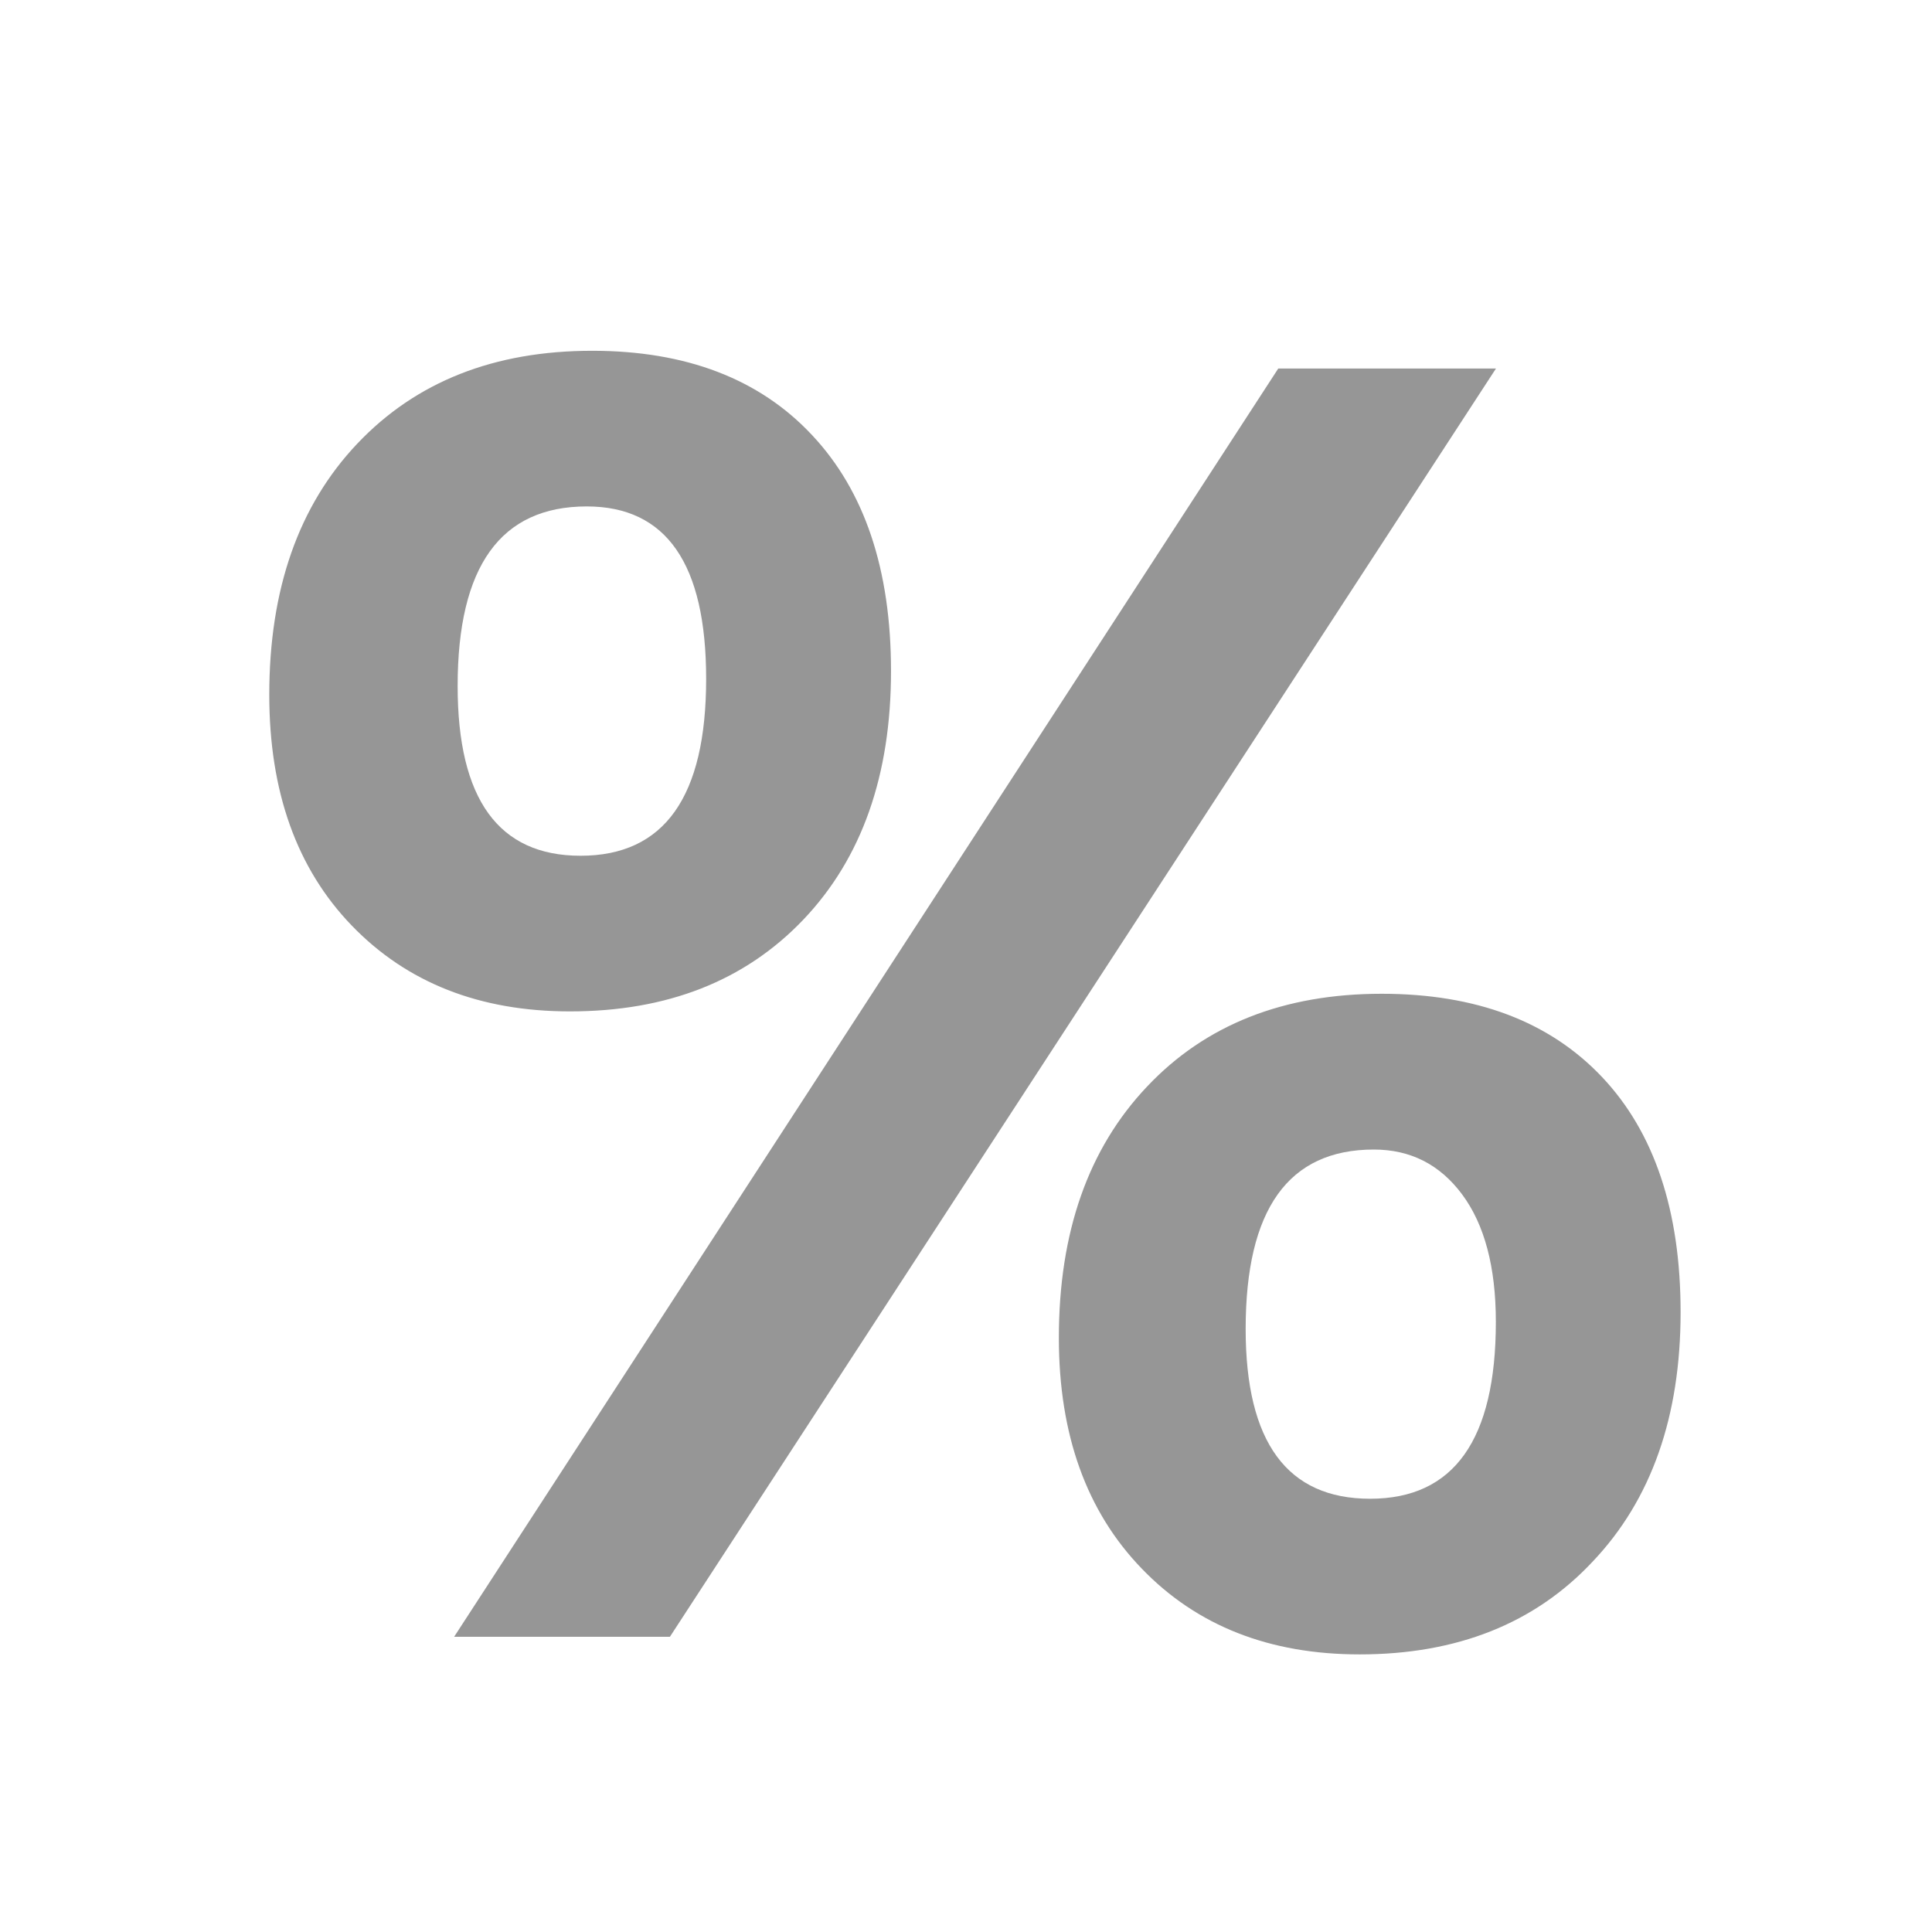 <?xml version="1.0" encoding="utf-8"?>
<!-- Generator: Adobe Illustrator 16.0.0, SVG Export Plug-In . SVG Version: 6.00 Build 0)  -->
<!DOCTYPE svg PUBLIC "-//W3C//DTD SVG 1.1//EN" "http://www.w3.org/Graphics/SVG/1.1/DTD/svg11.dtd">
<svg version="1.1" id="Layer_1" xmlns="http://www.w3.org/2000/svg" xmlns:xlink="http://www.w3.org/1999/xlink" x="0px" y="0px"
	 width="16px" height="16px" viewBox="0 0 16 16" enable-background="new 0 0 16 16" xml:space="preserve">
<g>
	<path fill="#969696" d="M4.72,8.376c-0.747,0-1.349-0.237-1.806-0.71S2.23,6.555,2.23,5.754c0-0.874,0.243-1.567,0.729-2.08
		s1.134-0.769,1.945-0.769c0.776,0,1.384,0.232,1.819,0.696C7.16,4.065,7.379,4.717,7.379,5.557c0,0.864-0.242,1.55-0.725,2.058
		C6.17,8.123,5.525,8.376,4.72,8.376z M12.389,3.052L5.548,13.555H3.761l6.825-10.503H12.389z M4.859,4.194
		c-0.713,0-1.069,0.496-1.069,1.487c0,0.938,0.339,1.406,1.018,1.406c0.694,0,1.04-0.488,1.04-1.465
		C5.848,4.67,5.519,4.194,4.859,4.194z M11.26,13.701c-0.746,0-1.348-0.236-1.805-0.711c-0.457-0.473-0.686-1.11-0.686-1.911
		c0-0.874,0.244-1.567,0.73-2.08c0.484-0.513,1.133-0.769,1.943-0.769c0.781,0,1.389,0.229,1.824,0.688
		c0.434,0.458,0.652,1.109,0.652,1.949c0,0.863-0.242,1.553-0.727,2.064C12.711,13.445,12.066,13.701,11.26,13.701z M11.377,9.52
		c-0.707,0-1.061,0.495-1.061,1.486c0,0.938,0.344,1.406,1.031,1.406c0.693,0,1.041-0.488,1.041-1.465
		c0-0.454-0.094-0.806-0.279-1.055S11.68,9.52,11.377,9.52z"/>
</g>
</svg>
